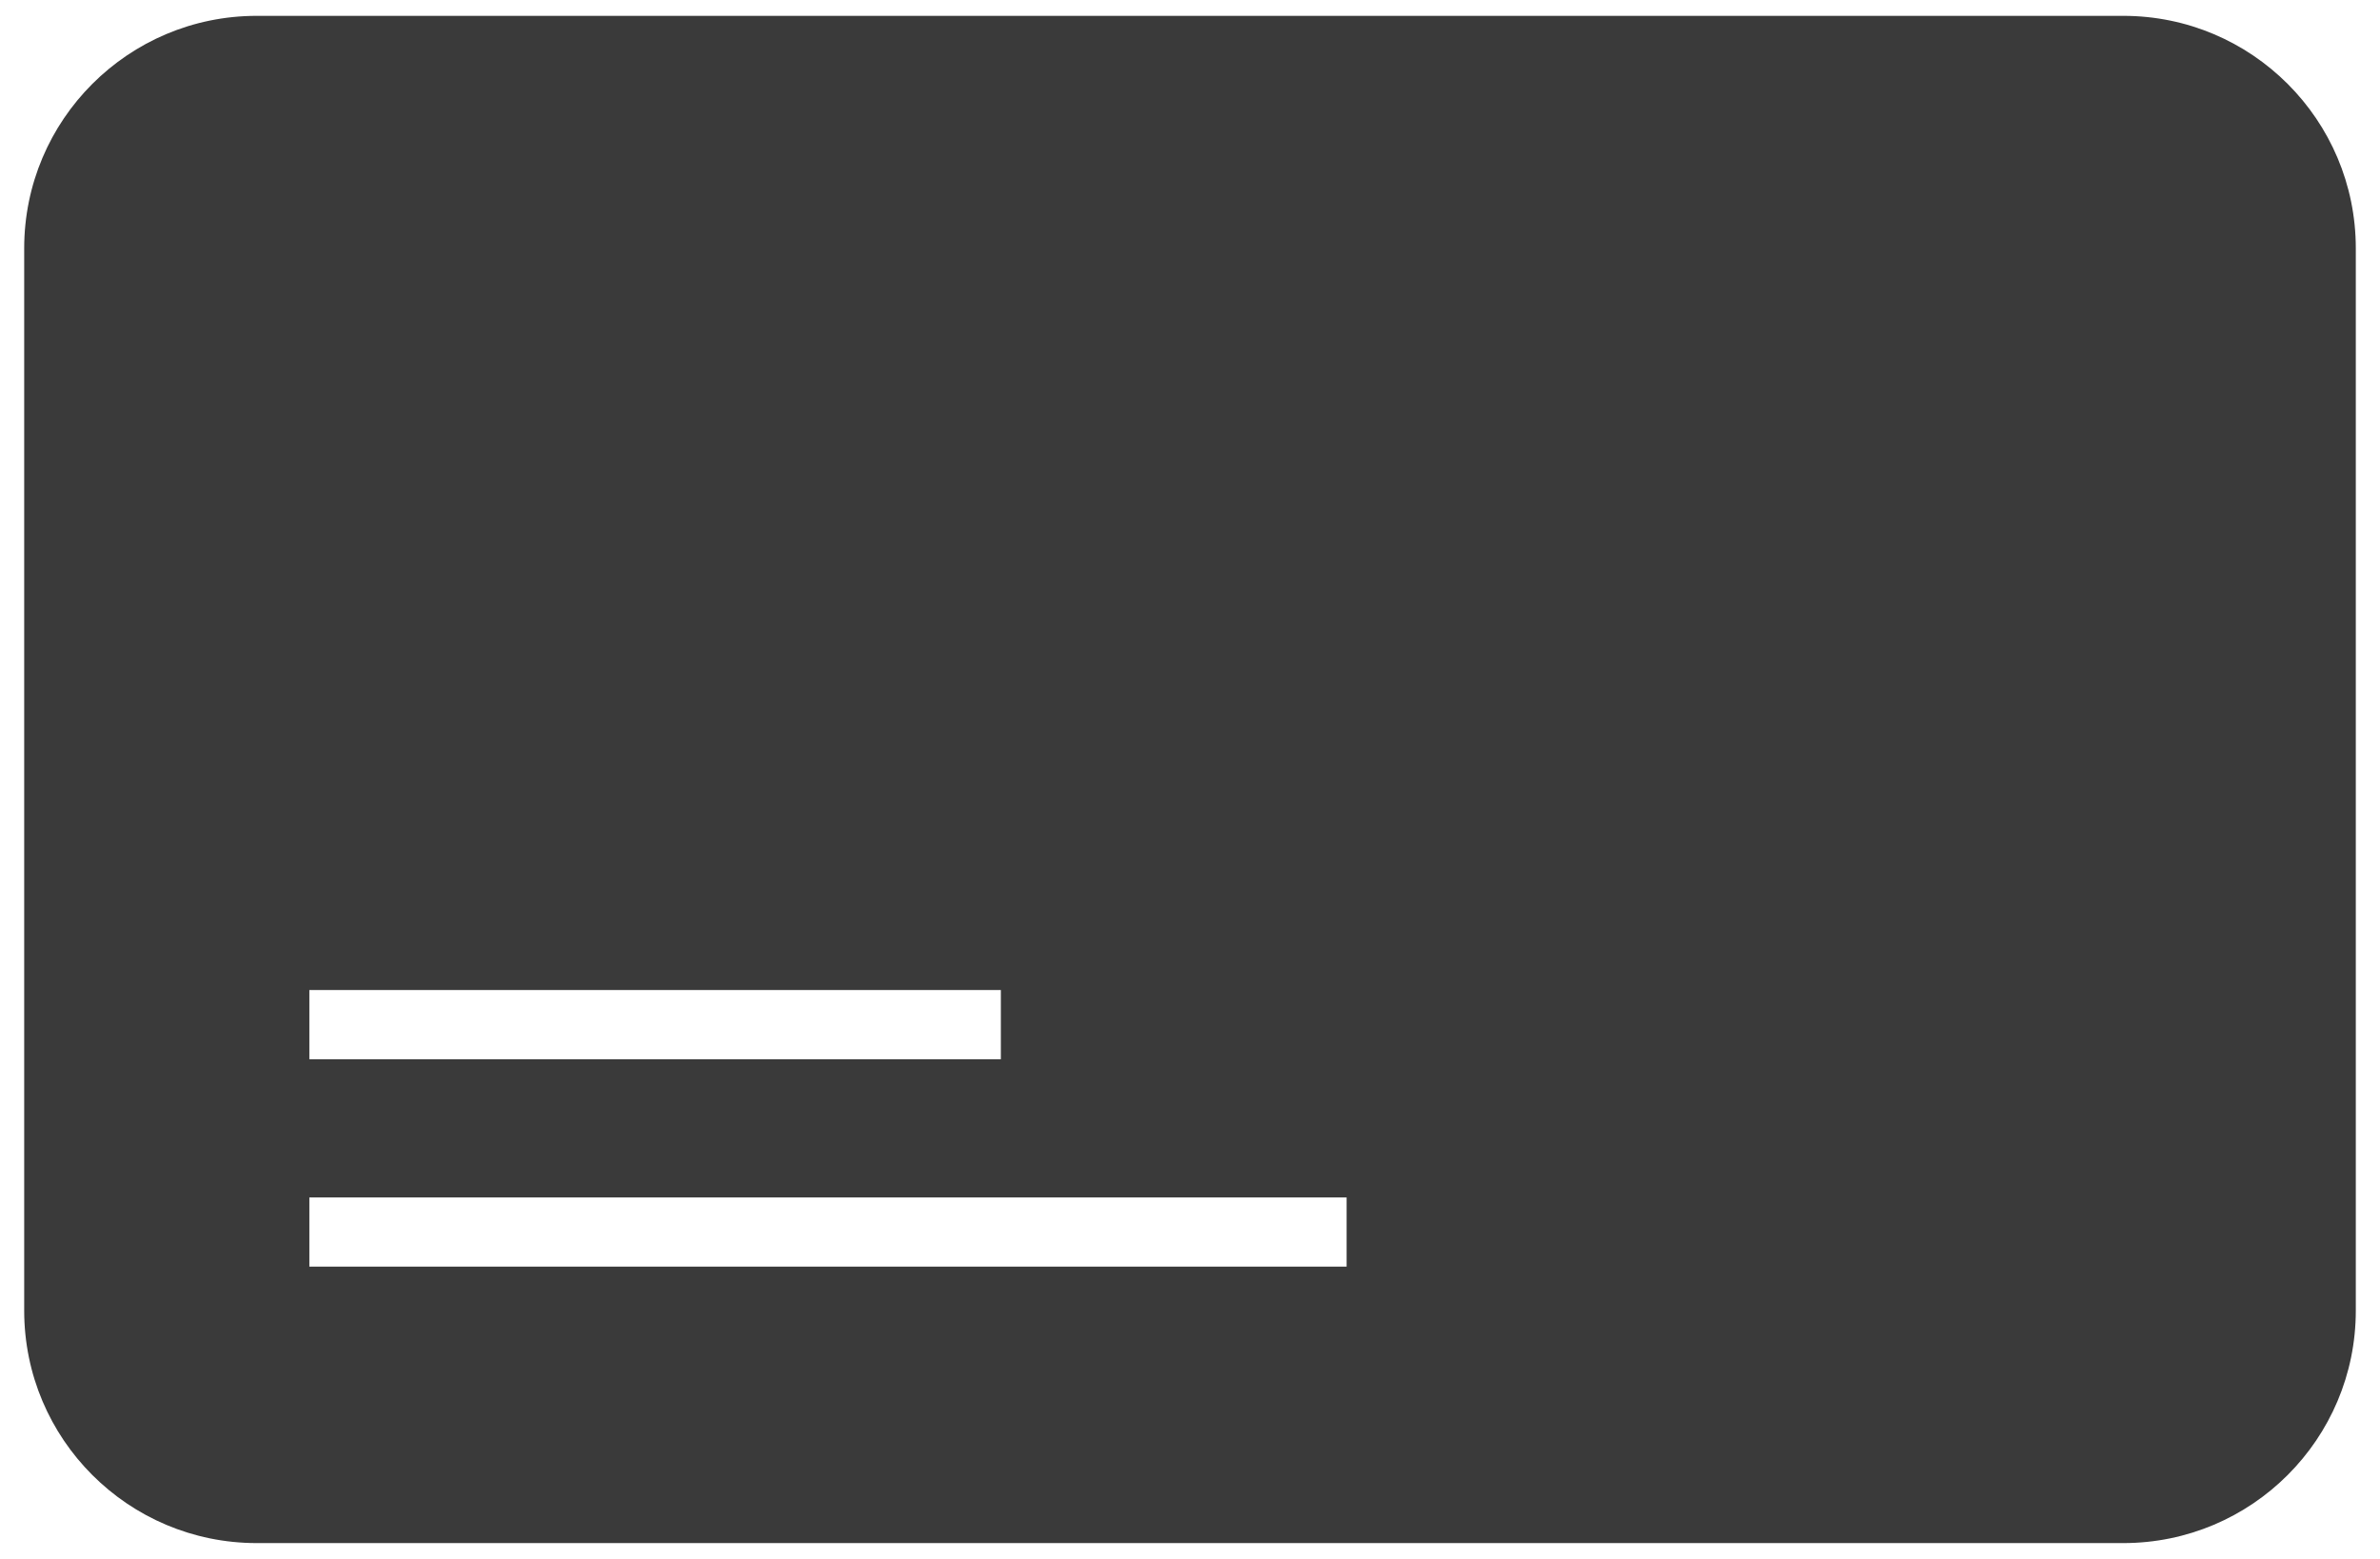<?xml version="1.0" encoding="utf-8"?>
<!-- Generator: Adobe Illustrator 17.1.0, SVG Export Plug-In . SVG Version: 6.00 Build 0)  -->
<!DOCTYPE svg PUBLIC "-//W3C//DTD SVG 1.1//EN" "http://www.w3.org/Graphics/SVG/1.1/DTD/svg11.dtd">
<svg version="1.1" id="Layer_1" xmlns="http://www.w3.org/2000/svg" xmlns:xlink="http://www.w3.org/1999/xlink" x="0px" y="0px"
	 viewBox="0 0 174 114" enable-background="new 0 0 174 114" xml:space="preserve">
<path fill-rule="evenodd" clip-rule="evenodd" fill="#3A3A3A" d="M155.231,1.159H18.769c-9.389,0-17,7.611-17,17v77.682
	c0,9.389,7.611,17,17,17h136.462c9.389,0,17-7.611,17-17V18.159C172.231,8.77,164.62,1.159,155.231,1.159z M73.172,72.399v5.06
	H22.617v-5.06H73.172z M98.449,92.624H22.617v-5.06h75.832V92.624z"/>
</svg>

